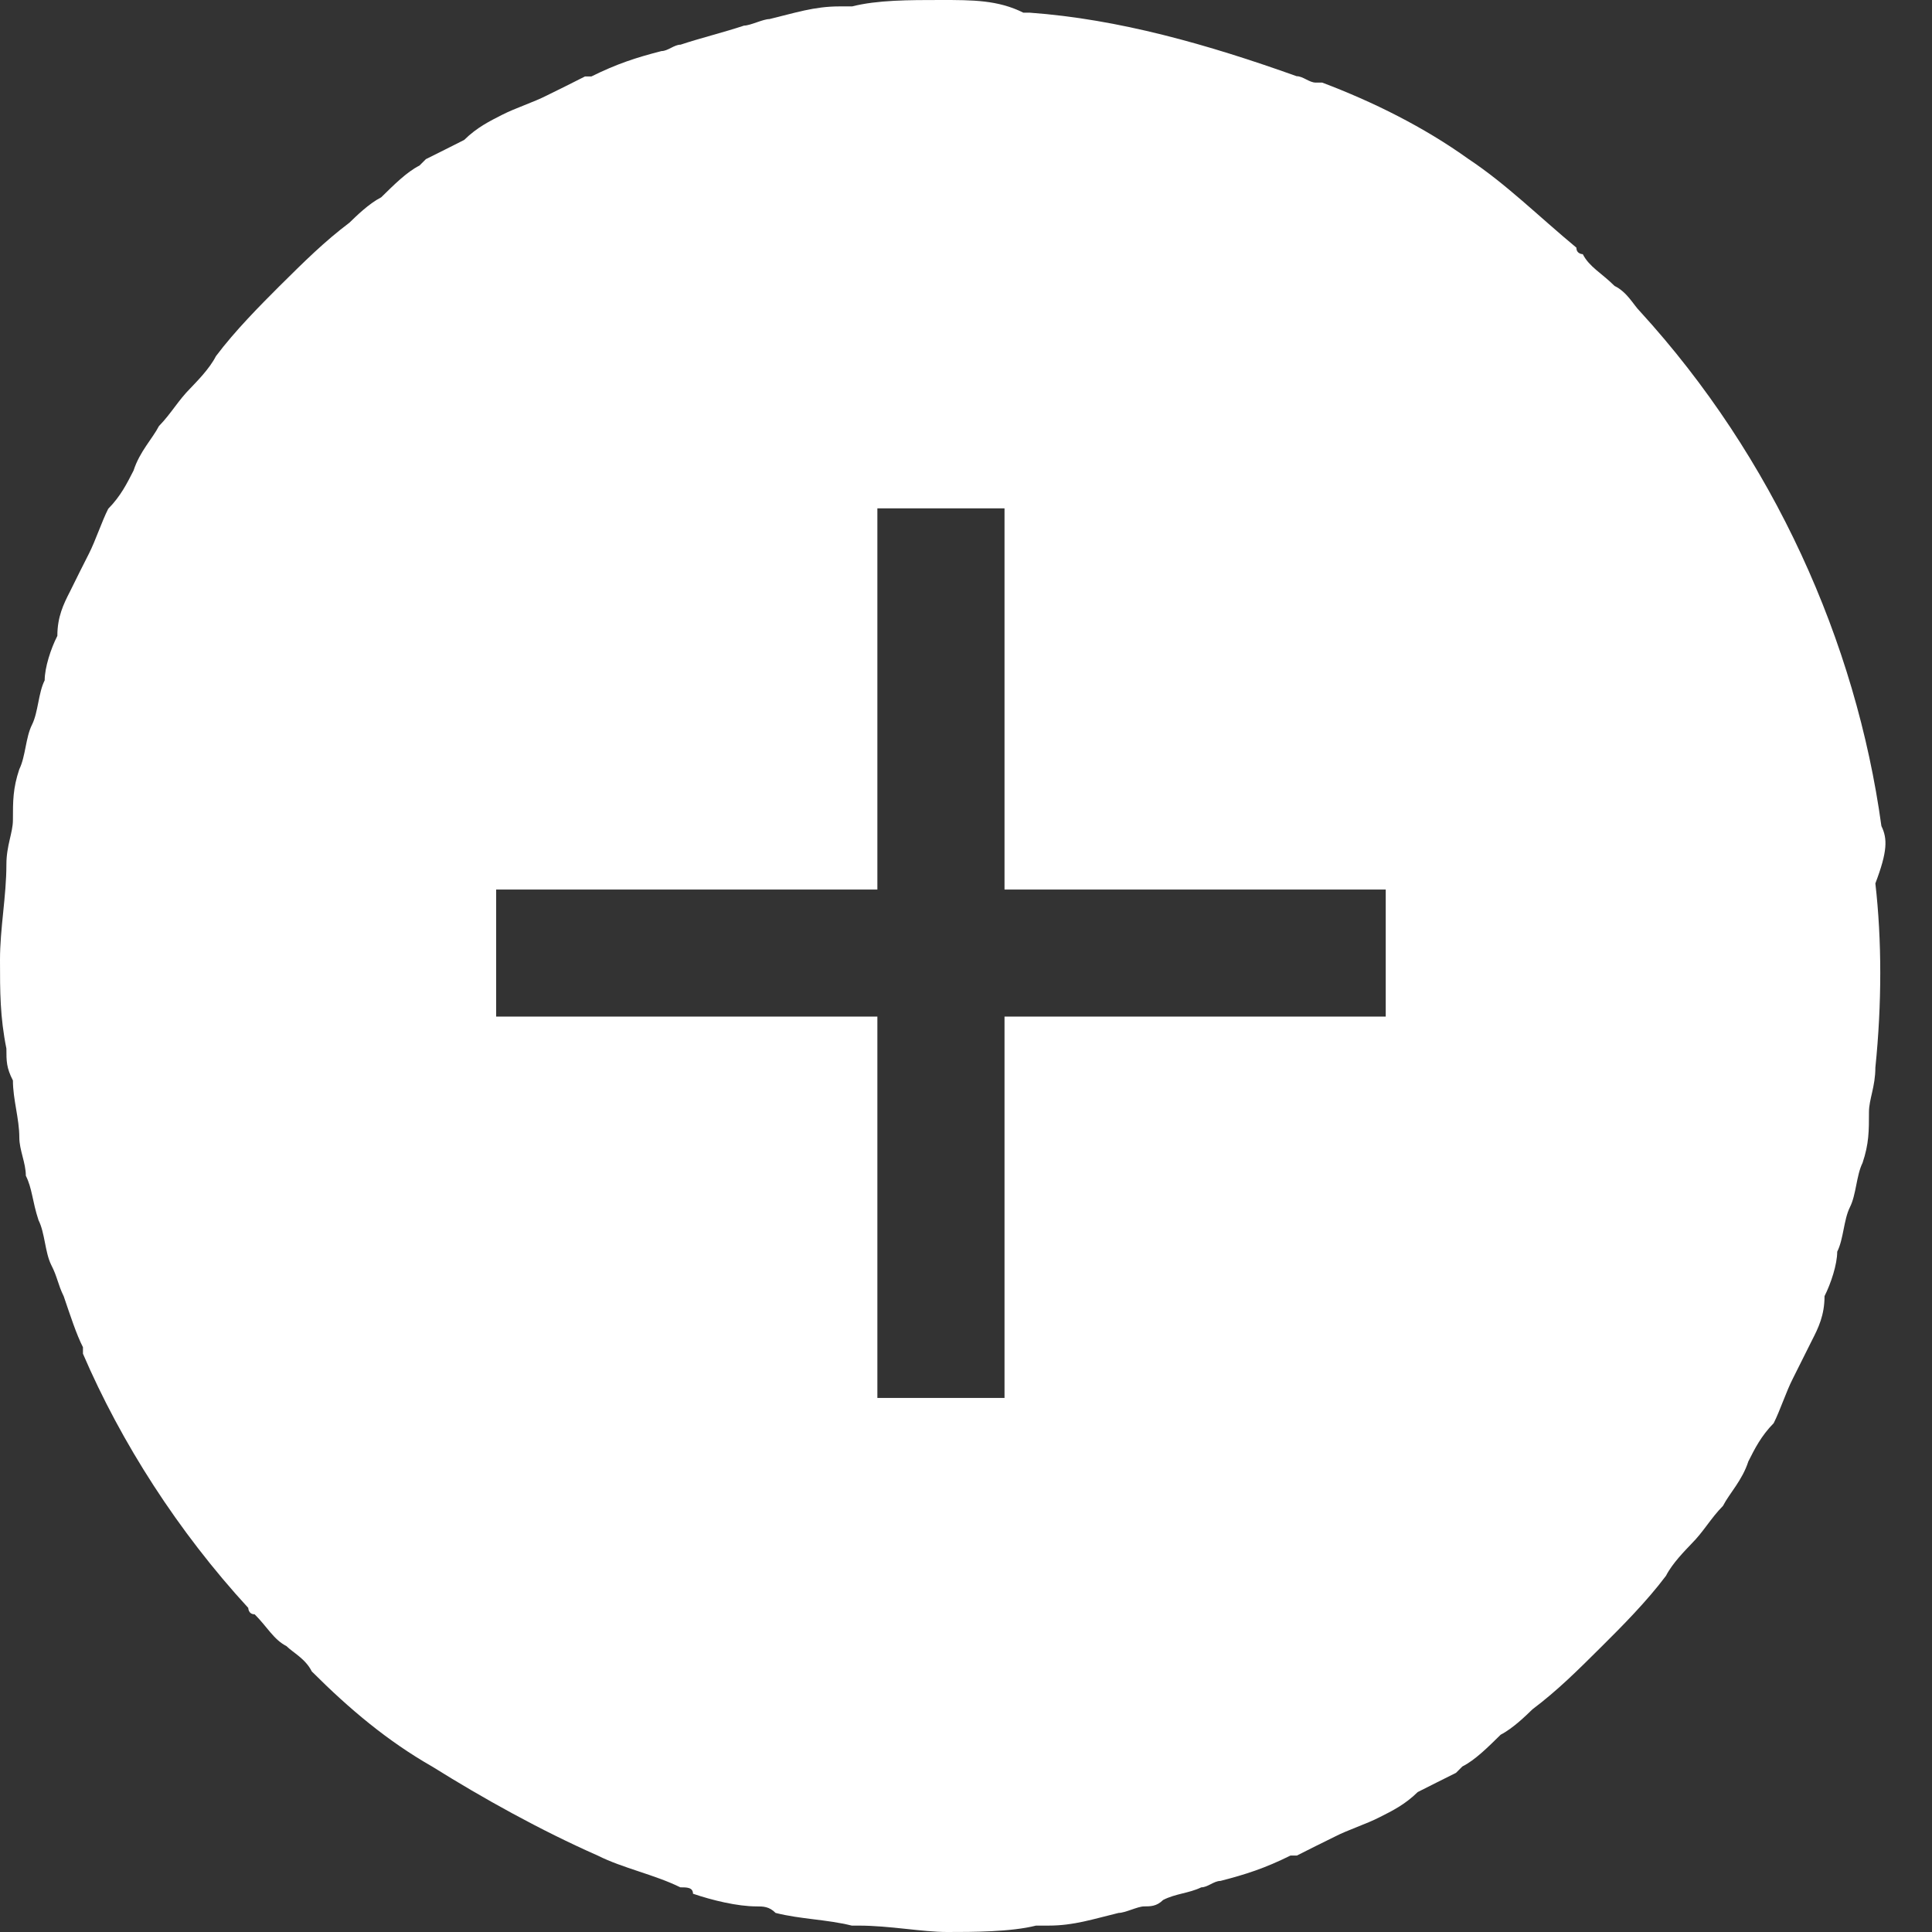 <?xml version="1.0" encoding="UTF-8"?>
<svg width="16px" height="16px" viewBox="0 0 16 16" version="1.1" xmlns="http://www.w3.org/2000/svg" xmlns:xlink="http://www.w3.org/1999/xlink">
    <rect x="0" y="0" width="16" height="16" fill="#333333" stroke="none"/>
    <!-- Generator: Sketch 47 (45396) - http://www.bohemiancoding.com/sketch -->
    <title>Fill 1</title>
    <desc>Created with Sketch.</desc>
    <defs></defs>
    <g id="Page-1" stroke="none" stroke-width="1" fill="none" fill-rule="evenodd">
        <g id="calendar" transform="translate(-59, -806)" fill="#FFFFFF">
            <g id="box-2-copy-3" transform="translate(21, 767)">
                <path d="M53.581,45.841 C53.371,44.316 52.687,42.788 51.581,41.578 C51.527,41.524 51.476,41.419 51.371,41.368 C51.266,41.263 51.161,41.21 51.108,41.105 C51.108,41.105 51.055,41.105 51.055,41.051 C50.738,40.788 50.475,40.525 50.16,40.316 C49.792,40.052 49.371,39.843 48.95,39.684 L48.896,39.684 C48.843,39.684 48.791,39.631 48.738,39.631 C48.002,39.368 47.264,39.158 46.528,39.105 L46.475,39.105 C46.265,39 46.056,39 45.792,39 C45.529,39 45.266,39 45.057,39.053 L44.952,39.053 C44.742,39.053 44.584,39.107 44.372,39.158 C44.319,39.158 44.214,39.212 44.162,39.212 C44.004,39.265 43.794,39.317 43.636,39.37 C43.583,39.37 43.531,39.423 43.478,39.423 C43.268,39.477 43.11,39.528 42.898,39.633 L42.845,39.633 C42.74,39.687 42.635,39.738 42.528,39.791 C42.423,39.845 42.265,39.896 42.16,39.95 C42.056,40.003 41.951,40.054 41.844,40.159 C41.739,40.213 41.634,40.264 41.527,40.318 L41.474,40.371 C41.369,40.424 41.264,40.529 41.157,40.634 C41.052,40.688 40.948,40.792 40.894,40.844 C40.685,41.002 40.526,41.16 40.314,41.37 C40.156,41.528 39.947,41.738 39.788,41.95 C39.735,42.054 39.63,42.159 39.579,42.213 C39.474,42.318 39.42,42.422 39.316,42.529 C39.262,42.634 39.157,42.739 39.106,42.897 C39.052,43.002 39.001,43.107 38.896,43.214 C38.843,43.319 38.791,43.477 38.738,43.582 C38.684,43.687 38.633,43.791 38.58,43.898 C38.526,44.003 38.475,44.108 38.475,44.266 C38.421,44.371 38.37,44.529 38.37,44.634 C38.317,44.739 38.317,44.897 38.265,45.002 C38.212,45.107 38.212,45.265 38.16,45.37 C38.107,45.528 38.107,45.633 38.107,45.791 C38.107,45.896 38.053,46.001 38.053,46.159 C38.053,46.422 38,46.686 38,46.949 C38,47.212 38,47.421 38.053,47.684 C38.053,47.789 38.053,47.843 38.107,47.948 C38.107,48.106 38.16,48.264 38.16,48.42 C38.16,48.525 38.214,48.63 38.214,48.737 C38.267,48.842 38.267,48.947 38.319,49.105 C38.372,49.21 38.372,49.368 38.423,49.473 C38.477,49.578 38.477,49.631 38.528,49.736 C38.582,49.894 38.633,50.052 38.687,50.157 L38.687,50.211 C39.003,50.947 39.476,51.685 40.056,52.316 C40.056,52.316 40.056,52.369 40.109,52.369 C40.214,52.474 40.267,52.579 40.372,52.632 C40.426,52.686 40.53,52.737 40.582,52.842 C40.898,53.158 41.213,53.421 41.581,53.631 C42.002,53.894 42.475,54.157 42.95,54.367 C43.159,54.472 43.422,54.525 43.634,54.63 C43.688,54.63 43.739,54.63 43.739,54.683 C43.897,54.737 44.107,54.788 44.265,54.788 C44.319,54.788 44.37,54.788 44.423,54.842 C44.633,54.895 44.845,54.895 45.054,54.947 L45.108,54.947 C45.371,54.947 45.634,55 45.844,55 C46.053,55 46.37,55 46.58,54.947 L46.684,54.947 C46.894,54.947 47.052,54.893 47.264,54.842 C47.318,54.842 47.422,54.788 47.474,54.788 C47.527,54.788 47.579,54.788 47.632,54.735 C47.737,54.681 47.842,54.681 47.949,54.63 C48.002,54.63 48.053,54.577 48.107,54.577 C48.317,54.523 48.475,54.472 48.687,54.367 L48.74,54.367 C48.845,54.313 48.95,54.262 49.057,54.209 C49.161,54.155 49.32,54.104 49.424,54.05 C49.529,53.997 49.634,53.946 49.741,53.841 C49.846,53.787 49.951,53.736 50.058,53.682 L50.111,53.629 C50.216,53.576 50.321,53.471 50.428,53.366 C50.532,53.312 50.637,53.208 50.691,53.156 C50.9,52.998 51.059,52.84 51.27,52.63 C51.429,52.472 51.638,52.262 51.797,52.05 C51.85,51.946 51.955,51.841 52.006,51.787 C52.111,51.682 52.164,51.578 52.269,51.471 C52.323,51.366 52.428,51.261 52.479,51.103 C52.532,50.998 52.584,50.893 52.689,50.786 C52.742,50.681 52.793,50.523 52.847,50.418 C52.9,50.313 52.952,50.209 53.005,50.102 C53.059,49.997 53.11,49.892 53.11,49.734 C53.163,49.629 53.215,49.471 53.215,49.366 C53.268,49.261 53.268,49.103 53.32,48.998 C53.373,48.893 53.373,48.735 53.425,48.63 C53.478,48.472 53.478,48.367 53.478,48.209 C53.478,48.104 53.531,47.999 53.531,47.841 C53.585,47.314 53.585,46.788 53.531,46.316 C53.632,46.05 53.632,45.946 53.581,45.841 L53.581,45.841 Z M49.476,47.419 L46.319,47.419 L46.319,50.577 L45.266,50.577 L45.266,47.419 L42.109,47.419 L42.109,46.367 L45.266,46.367 L45.266,43.21 L46.319,43.21 L46.319,46.367 L49.476,46.367 L49.476,47.419 Z" id="Fill-1"></path>
            </g>
        </g>
    </g>
</svg>